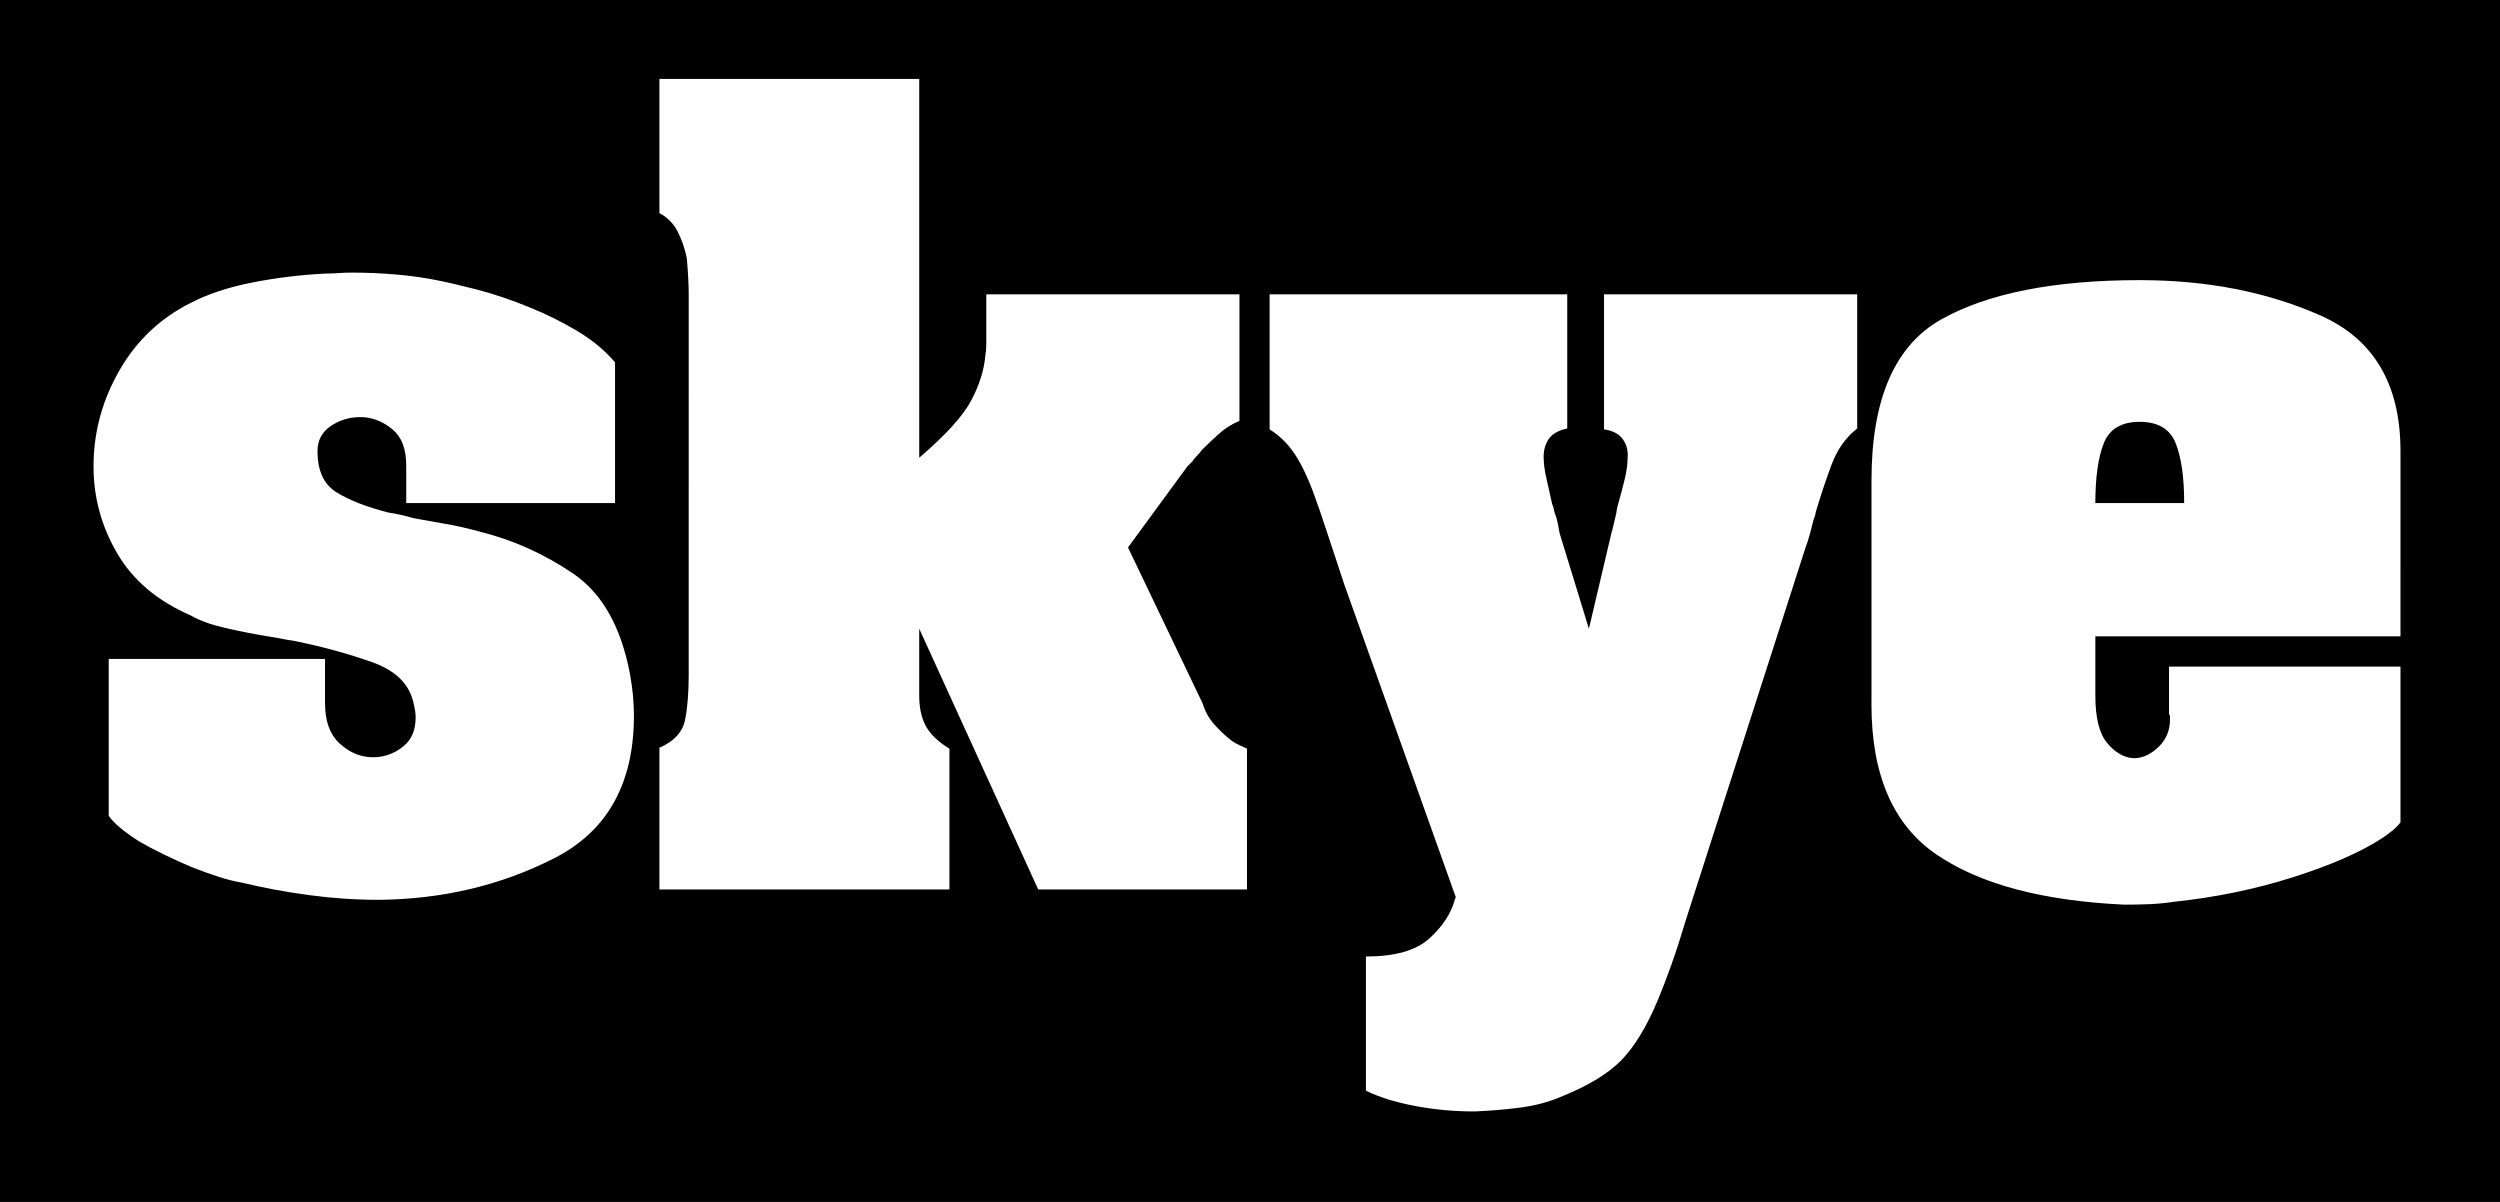 <?xml version="1.0" encoding="utf-8"?>
<!-- Generator: Adobe Illustrator 22.0.1, SVG Export Plug-In . SVG Version: 6.00 Build 0)  -->
<svg version="1.1" id="Layer_1" xmlns="http://www.w3.org/2000/svg" xmlns:xlink="http://www.w3.org/1999/xlink" x="0px" y="0px"
	 viewBox="0 0 69.333 33.333" enable-background="new 0 0 69.333 33.333" xml:space="preserve">
<g>
	<path d="M59.341,11.699c-0.506,0-0.838,0.196-0.995,0.59c-0.156,0.387-0.234,0.943-0.236,1.663h0h2.464
		c0-0.715-0.079-1.271-0.237-1.663C60.18,11.896,59.848,11.699,59.341,11.699z"/>
	<path d="M0,0v33.333h69.333V0H0z M15.367,23.803c-1.475,0.752-3.096,1.135-4.859,1.152c-0.647,0-1.293-0.044-1.939-0.131
		c-0.646-0.087-1.258-0.2-1.834-0.34c-0.21-0.035-0.437-0.092-0.681-0.171c-0.245-0.079-0.498-0.171-0.76-0.275
		c-0.245-0.104-0.494-0.217-0.746-0.34c-0.254-0.123-0.485-0.245-0.695-0.367c-0.192-0.123-0.362-0.245-0.511-0.367
		c-0.148-0.123-0.258-0.237-0.327-0.341v-4.349h5.999v0.001v1.232c0,0.488,0.131,0.855,0.392,1.1
		c0.262,0.244,0.55,0.375,0.865,0.392c0.018,0,0.031,0,0.039,0c0.009,0,0.022,0,0.039,0c0.017,0,0.031,0,0.039,0
		c0.009,0,0.021,0,0.039,0c0.279-0.017,0.532-0.117,0.76-0.301c0.226-0.183,0.34-0.45,0.34-0.8c0-0.052-0.004-0.109-0.013-0.171
		c-0.01-0.061-0.022-0.126-0.039-0.196c-0.104-0.542-0.489-0.93-1.152-1.166c-0.664-0.236-1.381-0.432-2.149-0.588
		c-0.122-0.018-0.248-0.039-0.38-0.066c-0.131-0.027-0.258-0.048-0.38-0.065c-0.42-0.07-0.817-0.148-1.193-0.237
		c-0.375-0.086-0.685-0.2-0.93-0.34c-0.926-0.402-1.608-0.978-2.044-1.729c-0.435-0.75-0.652-1.545-0.652-2.383
		c0-0.018,0-0.039,0-0.066c0-0.026,0-0.048,0-0.065c0.017-0.908,0.261-1.769,0.733-2.581s1.127-1.427,1.965-1.847
		c0.471-0.244,1.039-0.432,1.702-0.563c0.664-0.131,1.345-0.214,2.044-0.249c0.123,0,0.24-0.003,0.354-0.013
		c0.113-0.009,0.232-0.013,0.354-0.013c0.419,0,0.829,0.017,1.231,0.052c0.402,0.035,0.778,0.087,1.127,0.157
		c0.279,0.053,0.655,0.141,1.126,0.262c0.472,0.123,0.961,0.289,1.468,0.498c0.436,0.175,0.869,0.389,1.296,0.642
		c0.429,0.254,0.781,0.547,1.062,0.878v3.903h-5.791v-1.048c0-0.453-0.127-0.786-0.38-0.996c-0.253-0.209-0.528-0.322-0.824-0.34
		c-0.018,0-0.031,0-0.039,0c-0.01,0-0.022,0-0.039,0c-0.297,0-0.568,0.083-0.812,0.248c-0.244,0.166-0.367,0.398-0.367,0.695
		c0,0.542,0.175,0.921,0.524,1.14s0.829,0.406,1.44,0.563c0.123,0.018,0.24,0.039,0.354,0.066c0.113,0.026,0.231,0.057,0.354,0.092
		c0.279,0.052,0.571,0.104,0.877,0.157c0.306,0.052,0.616,0.123,0.931,0.21c0.925,0.227,1.794,0.615,2.606,1.165
		s1.34,1.489,1.585,2.816c0.034,0.193,0.061,0.385,0.079,0.577c0.017,0.192,0.026,0.375,0.026,0.55
		C17.581,21.733,16.843,23.053,15.367,23.803z M34.583,24.667h-5.79l-3.3-7.231v1.86c0,0.332,0.061,0.612,0.183,0.838
		c0.122,0.227,0.34,0.437,0.655,0.629v3.904h-8.043v-3.929c0.402-0.175,0.637-0.429,0.708-0.76
		c0.069-0.332,0.104-0.75,0.104-1.258V8.162c0-0.122-0.004-0.271-0.013-0.446c-0.01-0.174-0.022-0.357-0.039-0.55
		c-0.052-0.262-0.135-0.506-0.249-0.733c-0.113-0.227-0.284-0.402-0.511-0.523v-3.721h7.205v10.506
		c0.733-0.629,1.213-1.157,1.44-1.585c0.227-0.427,0.358-0.842,0.393-1.244c0.017-0.106,0.027-0.21,0.027-0.314
		c0-0.106,0-0.219,0-0.341v-1.049h7.021v3.51c-0.21,0.087-0.398,0.206-0.564,0.354c-0.165,0.148-0.327,0.302-0.484,0.458
		c-0.035,0.052-0.079,0.104-0.131,0.158c-0.052,0.052-0.096,0.104-0.131,0.157c-0.017,0.018-0.039,0.039-0.065,0.066
		c-0.027,0.026-0.049,0.048-0.066,0.065l-1.65,2.253l2.069,4.324c0.07,0.227,0.179,0.423,0.328,0.588
		c0.148,0.166,0.301,0.311,0.458,0.433c0.069,0.052,0.144,0.096,0.223,0.131c0.078,0.035,0.152,0.07,0.222,0.104V24.667z
		 M51.506,11.883c-0.314,0.245-0.55,0.577-0.708,0.996c-0.157,0.419-0.306,0.865-0.445,1.336c0,0.018-0.005,0.044-0.014,0.079
		c-0.009,0.035-0.021,0.07-0.039,0.104c-0.035,0.141-0.069,0.275-0.104,0.406c-0.035,0.131-0.079,0.267-0.131,0.406l-3.3,10.27
		c-0.141,0.471-0.275,0.89-0.406,1.258c-0.131,0.367-0.258,0.698-0.381,0.995c-0.314,0.752-0.659,1.314-1.034,1.691
		c-0.376,0.375-0.939,0.711-1.691,1.008c-0.332,0.14-0.703,0.236-1.113,0.288c-0.41,0.052-0.825,0.087-1.244,0.104
		c-0.577,0-1.136-0.052-1.677-0.157c-0.542-0.104-0.987-0.245-1.337-0.419v-3.721c0.804,0,1.389-0.166,1.756-0.498
		c0.367-0.332,0.602-0.69,0.708-1.075c0-0.017,0.003-0.03,0.013-0.039c0.009-0.009,0.013-0.021,0.013-0.038l-3.092-8.672
		c-0.175-0.524-0.332-1-0.471-1.427c-0.141-0.429-0.271-0.808-0.393-1.14c-0.157-0.42-0.327-0.769-0.511-1.049
		c-0.183-0.278-0.416-0.506-0.694-0.681v-3.746h8.254v3.721c-0.245,0.052-0.415,0.148-0.511,0.288
		c-0.096,0.141-0.144,0.306-0.144,0.498c0,0.175,0.026,0.376,0.078,0.602c0.053,0.228,0.106,0.464,0.158,0.708
		c0.017,0.035,0.03,0.075,0.039,0.118c0.009,0.044,0.021,0.092,0.039,0.144c0.034,0.087,0.061,0.179,0.078,0.275
		c0.017,0.096,0.035,0.188,0.052,0.275l0.812,2.646l0.629-2.673c0.017-0.052,0.035-0.117,0.052-0.196
		c0.017-0.079,0.035-0.152,0.052-0.223c0.018-0.069,0.031-0.135,0.039-0.196c0.009-0.061,0.022-0.118,0.039-0.171
		c0.069-0.244,0.131-0.475,0.183-0.694s0.079-0.415,0.079-0.59c0.017-0.192-0.027-0.362-0.131-0.511
		c-0.104-0.148-0.279-0.24-0.523-0.276v-3.745h7.021V11.883z M66.573,17.647h-8.462v1.65c0,0.612,0.11,1.048,0.328,1.31
		c0.217,0.261,0.458,0.402,0.72,0.419c0.018,0,0.031,0,0.039,0c0.009,0,0.022,0,0.039,0c0.227-0.017,0.441-0.127,0.642-0.327
		c0.2-0.2,0.302-0.45,0.302-0.747c0-0.017,0-0.034,0-0.052c0-0.017,0-0.034,0-0.052c-0.018-0.017-0.027-0.035-0.027-0.052
		c0-0.017,0-0.035,0-0.052v-1.258h6.419v4.323c-0.069,0.087-0.148,0.166-0.236,0.236c-0.087,0.07-0.183,0.141-0.288,0.21
		c-0.594,0.384-1.415,0.742-2.463,1.075c-1.048,0.332-2.148,0.559-3.302,0.68c-0.227,0.035-0.454,0.056-0.681,0.066
		c-0.227,0.009-0.454,0.013-0.681,0.013c-2.271-0.104-4.008-0.567-5.213-1.388c-1.206-0.821-1.808-2.21-1.808-4.166v-0.028h0.001
		v-6.183c0-2.254,0.646-3.743,1.938-4.468c1.293-0.724,3.127-1.087,5.502-1.087c1.869,0,3.541,0.328,5.018,0.983
		c1.475,0.655,2.213,1.908,2.213,3.76V17.647z"/>
</g>
</svg>
